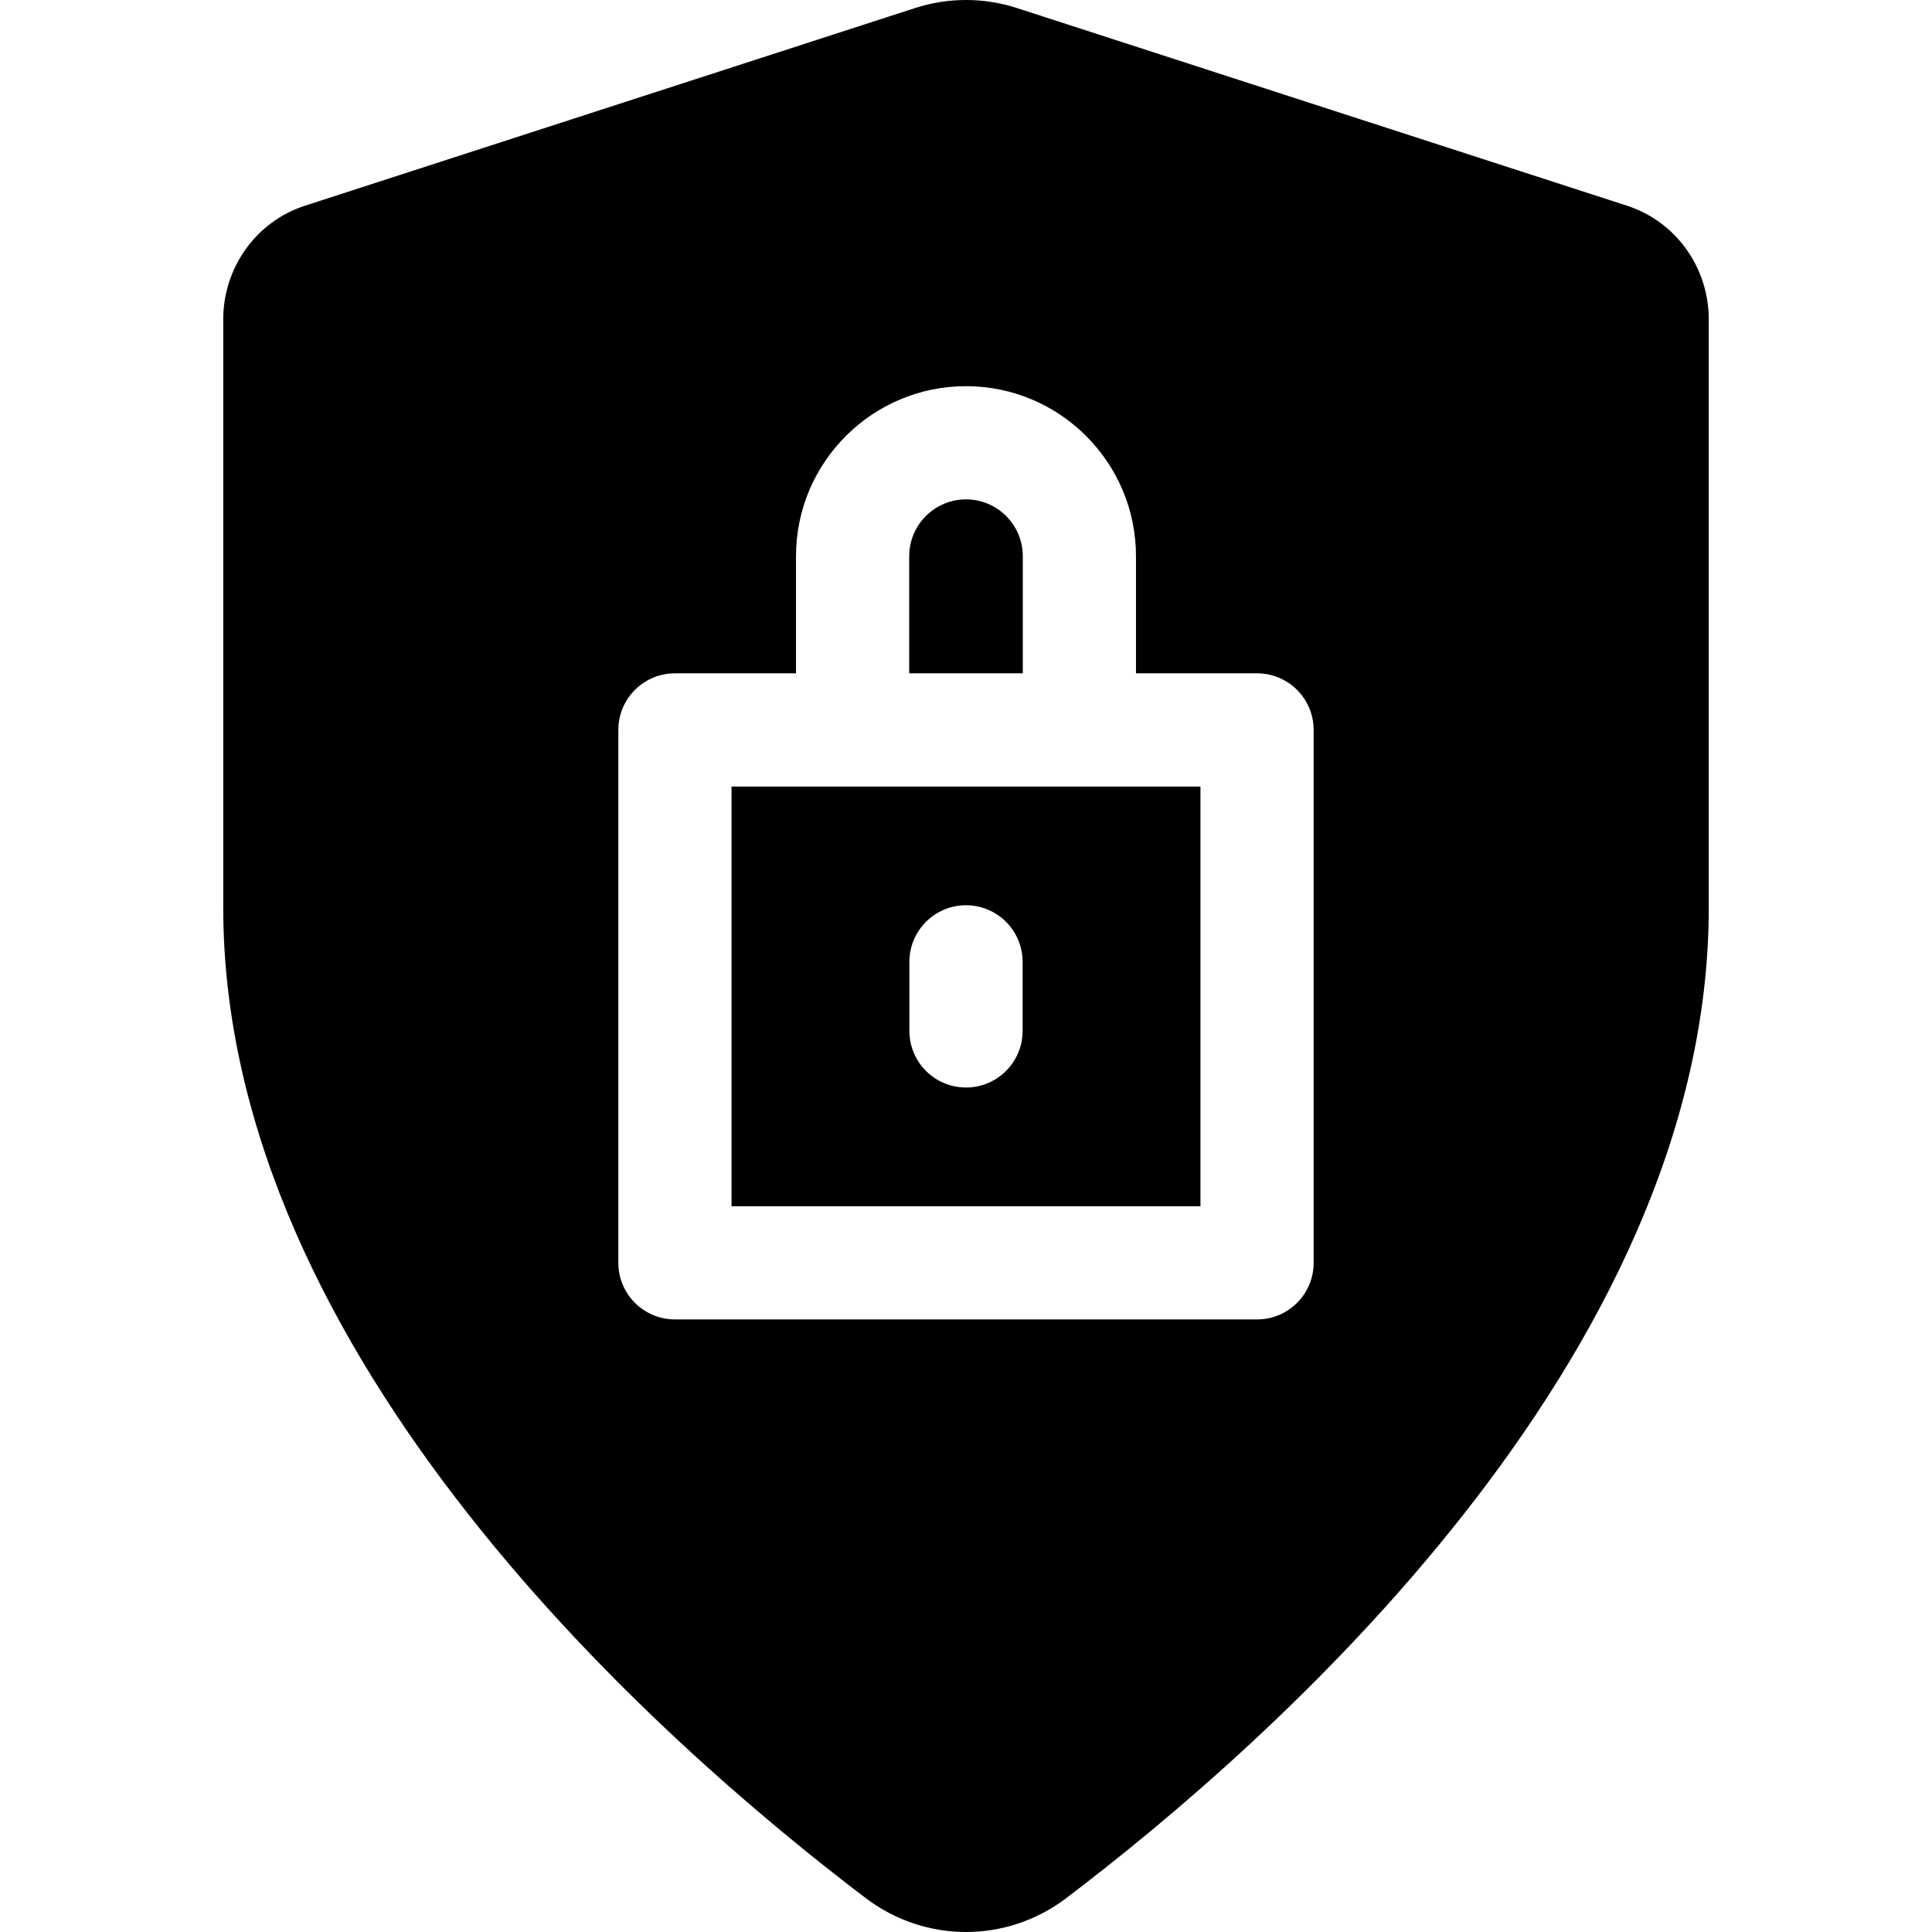 <svg id="Capa_1" enable-background="new 0 0 512 512" height="512" viewBox="0 0 512 512"
     width="512" xmlns="http://www.w3.org/2000/svg">
    <g>
        <path d="m271.05 147.39c0-8.299-6.751-15.05-15.05-15.05s-15.05 6.751-15.05 15.05v31.05h30.1z"/>
        <path d="m193.868 319.66h124.264v-111.22h-124.264zm47.132-64.761c0-8.284 6.716-15 15-15s15 6.716 15 15v18.302c0 8.284-6.716 15-15 15s-15-6.716-15-15z"/>
        <path d="m431.199 54.522-161.691-52.387c-8.788-2.847-18.228-2.847-27.016 0l-161.691 52.387c-12.889 4.176-21.64 16.353-21.64 30.112v155.892c0 119.611 116.59 221.792 170.311 262.525 15.737 11.932 37.321 11.932 53.057 0 53.721-40.733 170.311-142.914 170.311-262.525v-155.892c-.001-13.759-8.752-25.936-21.641-30.112zm-83.067 280.138c0 8.284-6.716 15-15 15h-154.264c-8.284 0-15-6.716-15-15v-141.22c0-8.284 6.716-15 15-15h32.081v-31.05c0-24.841 20.209-45.05 45.05-45.05s45.05 20.209 45.05 45.05v31.05h32.082c8.284 0 15 6.716 15 15v141.22z"/>
    </g>
</svg>
